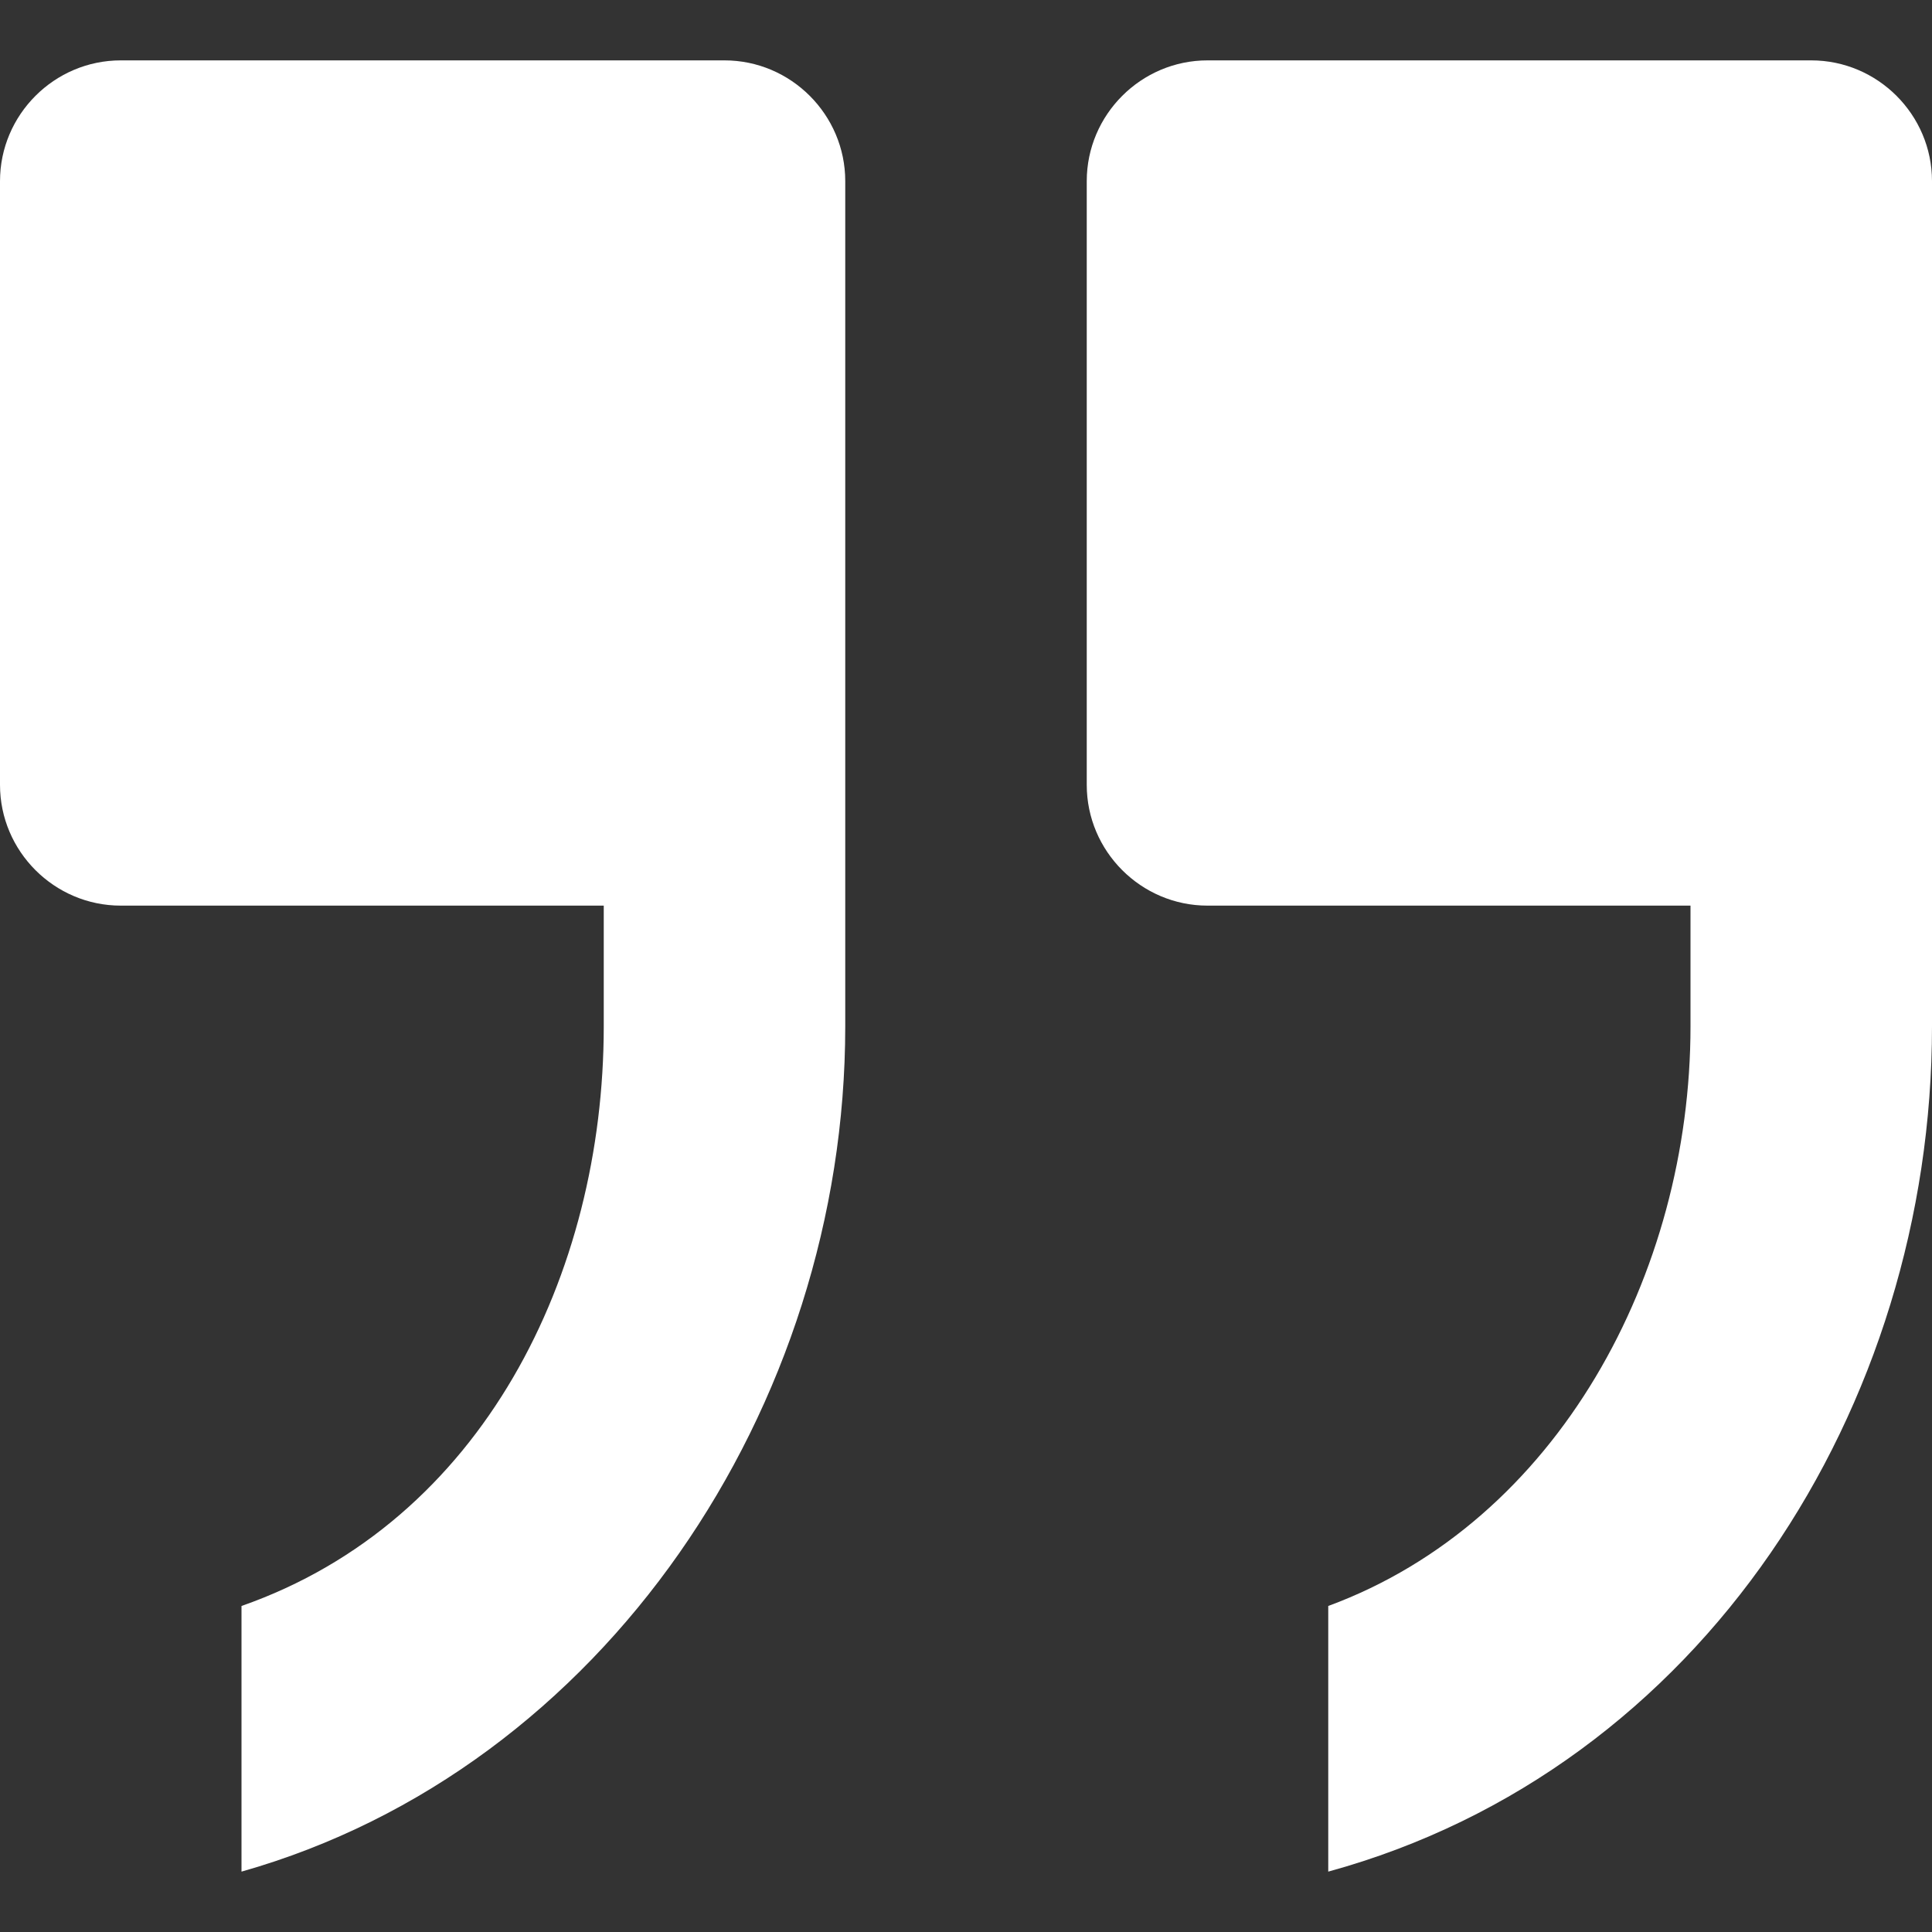 <?xml version="1.0" encoding="utf-8"?>
<!-- Generator: Adobe Illustrator 18.1.0, SVG Export Plug-In . SVG Version: 6.00 Build 0)  -->
<svg version="1.1" id="Layer_1" xmlns="http://www.w3.org/2000/svg" xmlns:xlink="http://www.w3.org/1999/xlink" x="0px" y="0px"
	 viewBox="-281 404.9 32 32" enable-background="new -281 404.9 32 32" xml:space="preserve">
<rect x="-281" y="404.9" width="32" height="32" fill="#333333" stroke="none"/>
<g>
	<path fill="#FFFFFF" d="M-261,419.9h8v2c0,4.1-2.2,8.2-6,9.6v4.4c6.2-1.7,10-7.7,10-14v-4v-10c0-1.1-0.9-2-2-2h-10
		c-1.1,0-2,0.9-2,2v10C-263,419-262.1,419.9-261,419.9z"/>
	<path fill="#FFFFFF" d="M-279,419.9h8v2c0,4.1-2,8.2-6,9.6v4.4c6-1.7,10-7.7,10-14v-4v-10c0-1.1-0.9-2-2-2h-10c-1.1,0-2,0.9-2,2v10
		C-281,419-280.1,419.9-279,419.9z"/>
</g>
</svg>
